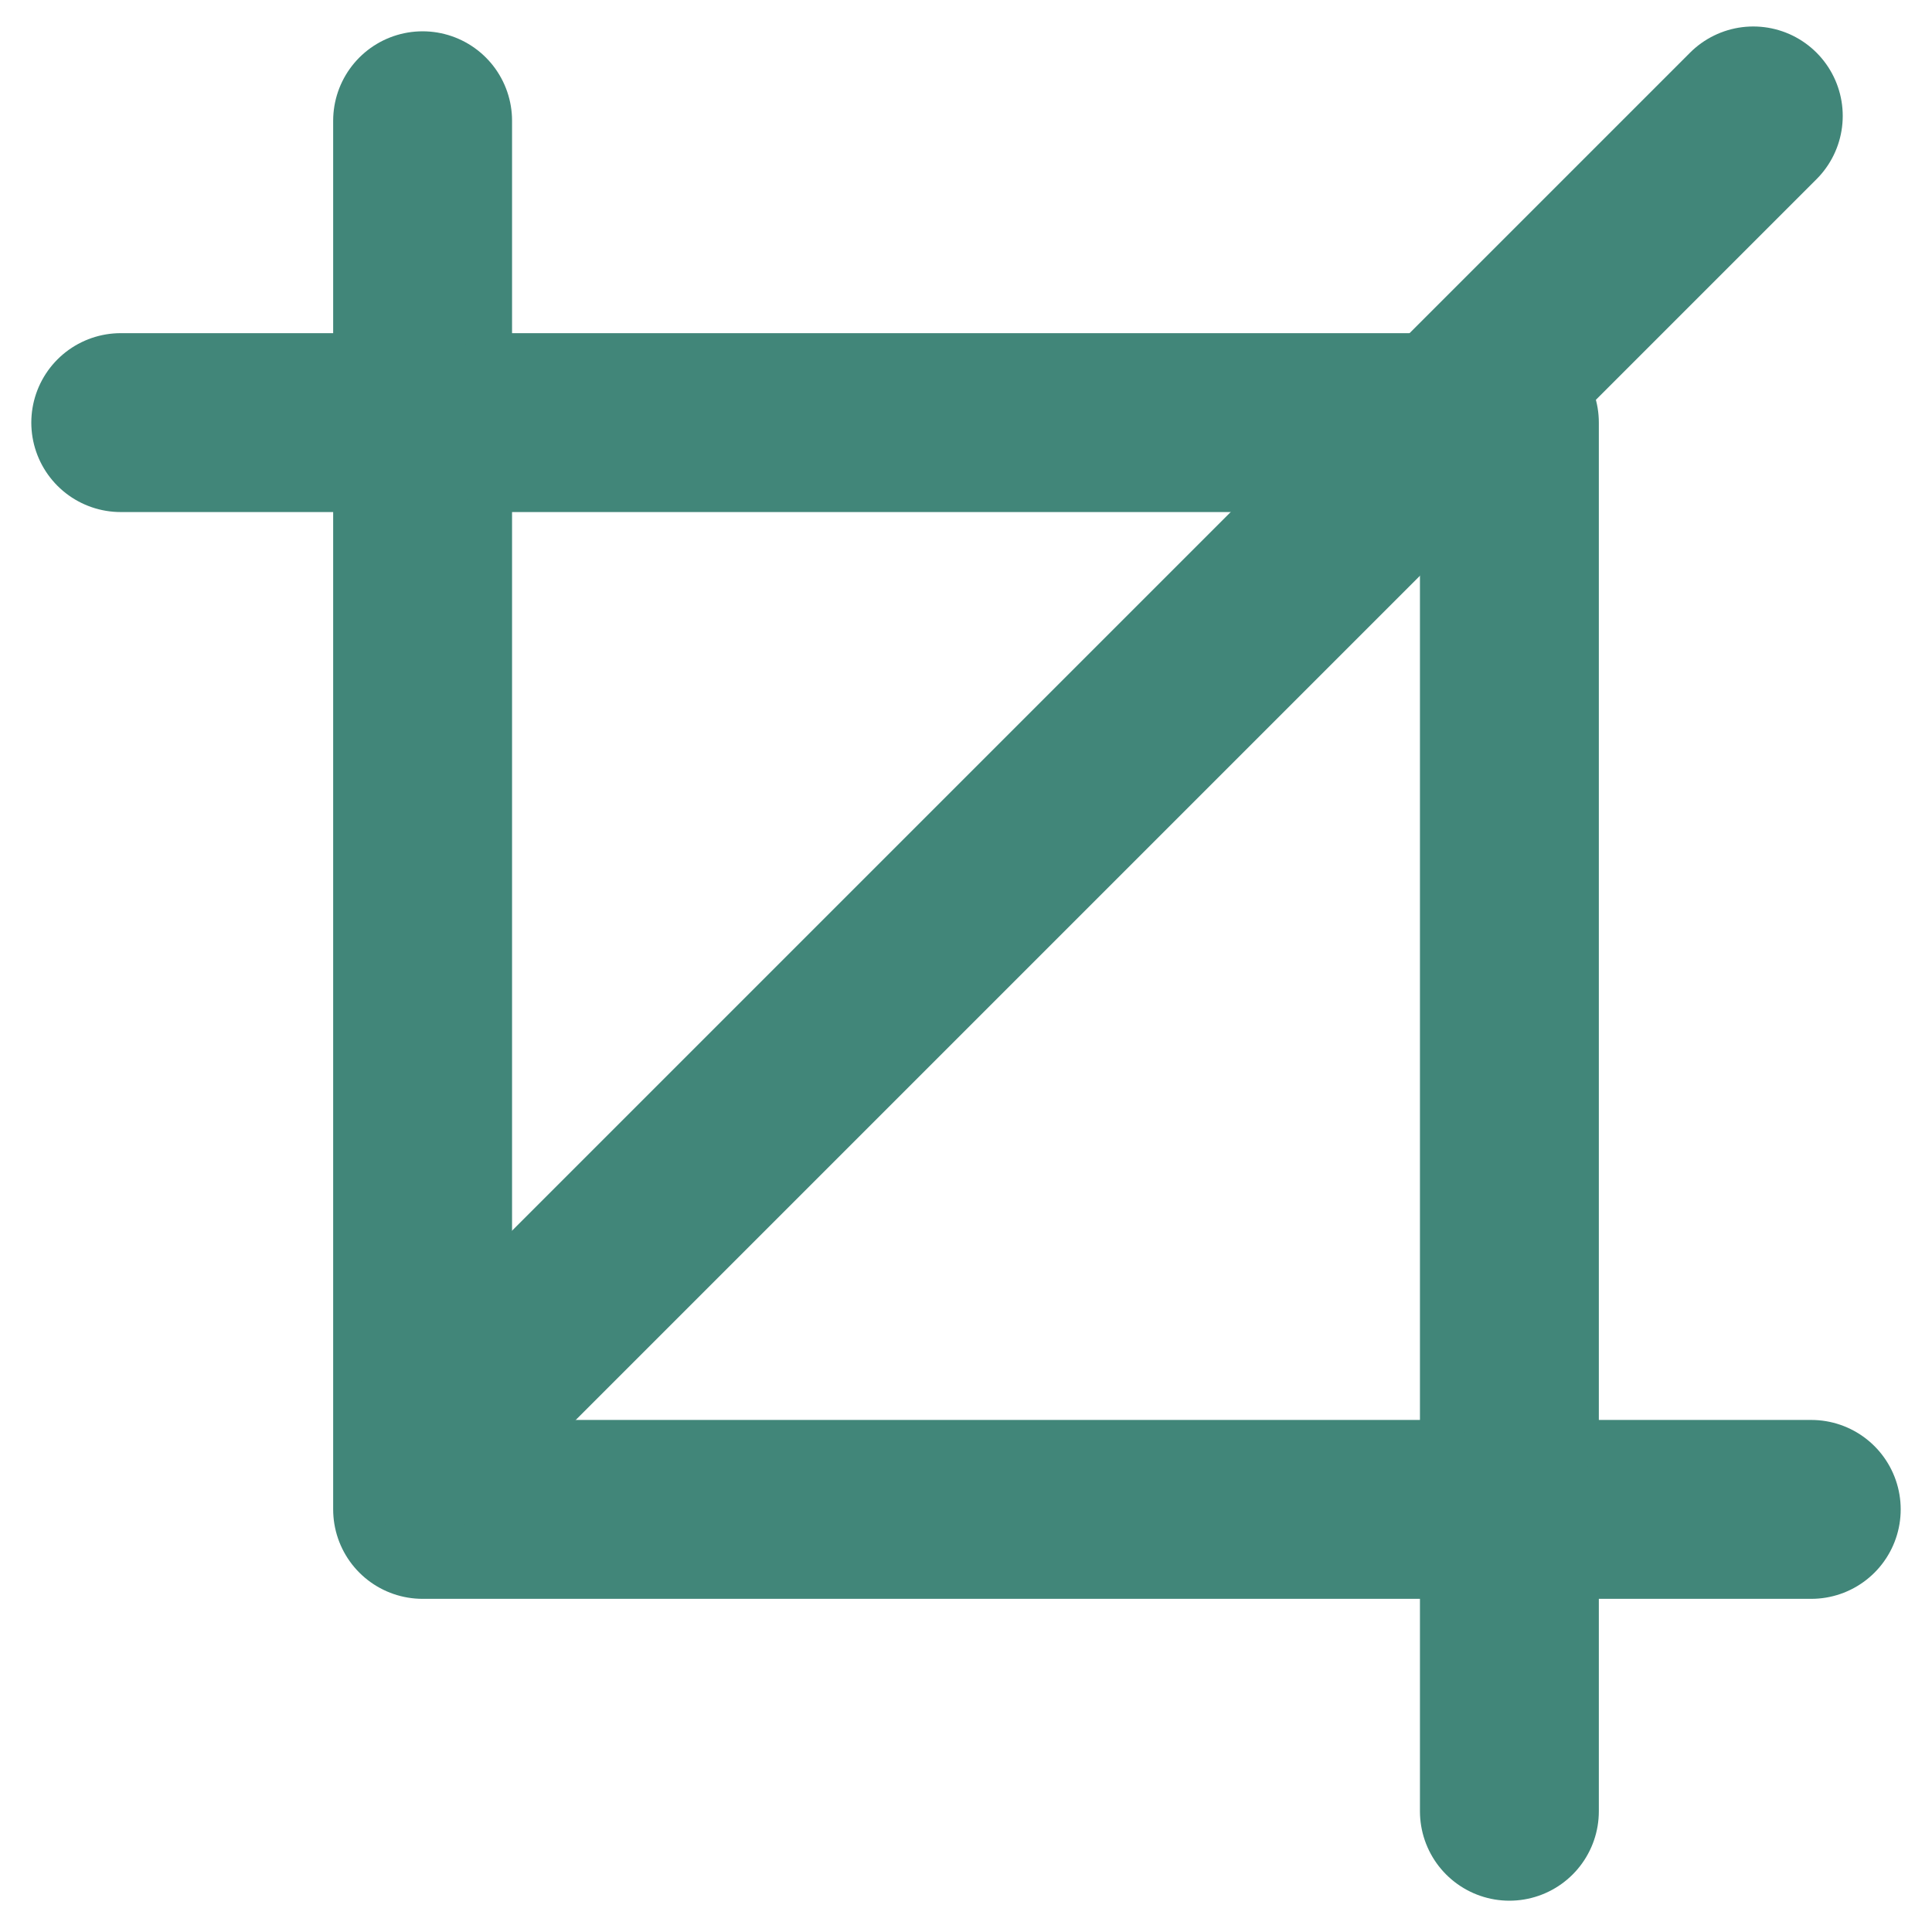 <svg width="54" height="54" viewBox="0 0 54 54" fill="none" xmlns="http://www.w3.org/2000/svg">
<path d="M50.625 42.188H11.812V3.375" stroke="#418679" stroke-width="5" stroke-miterlimit="10" stroke-linecap="round" stroke-linejoin="round"/>
<path d="M11.812 11.812H42.188V42.188" stroke="#418679" stroke-width="5" stroke-miterlimit="10" stroke-linecap="round" stroke-linejoin="round"/>
<path d="M11.812 11.812H3.375" stroke="#418679" stroke-width="5" stroke-miterlimit="10" stroke-linecap="round" stroke-linejoin="round"/>
<path d="M42.188 50.625V42.188" stroke="#418679" stroke-width="5" stroke-miterlimit="10" stroke-linecap="round" stroke-linejoin="round"/>
<path d="M11.88 40.365L49.005 3.24" stroke="#418679" stroke-width="5" stroke-miterlimit="10" stroke-linecap="round" stroke-linejoin="round"/>
</svg>

